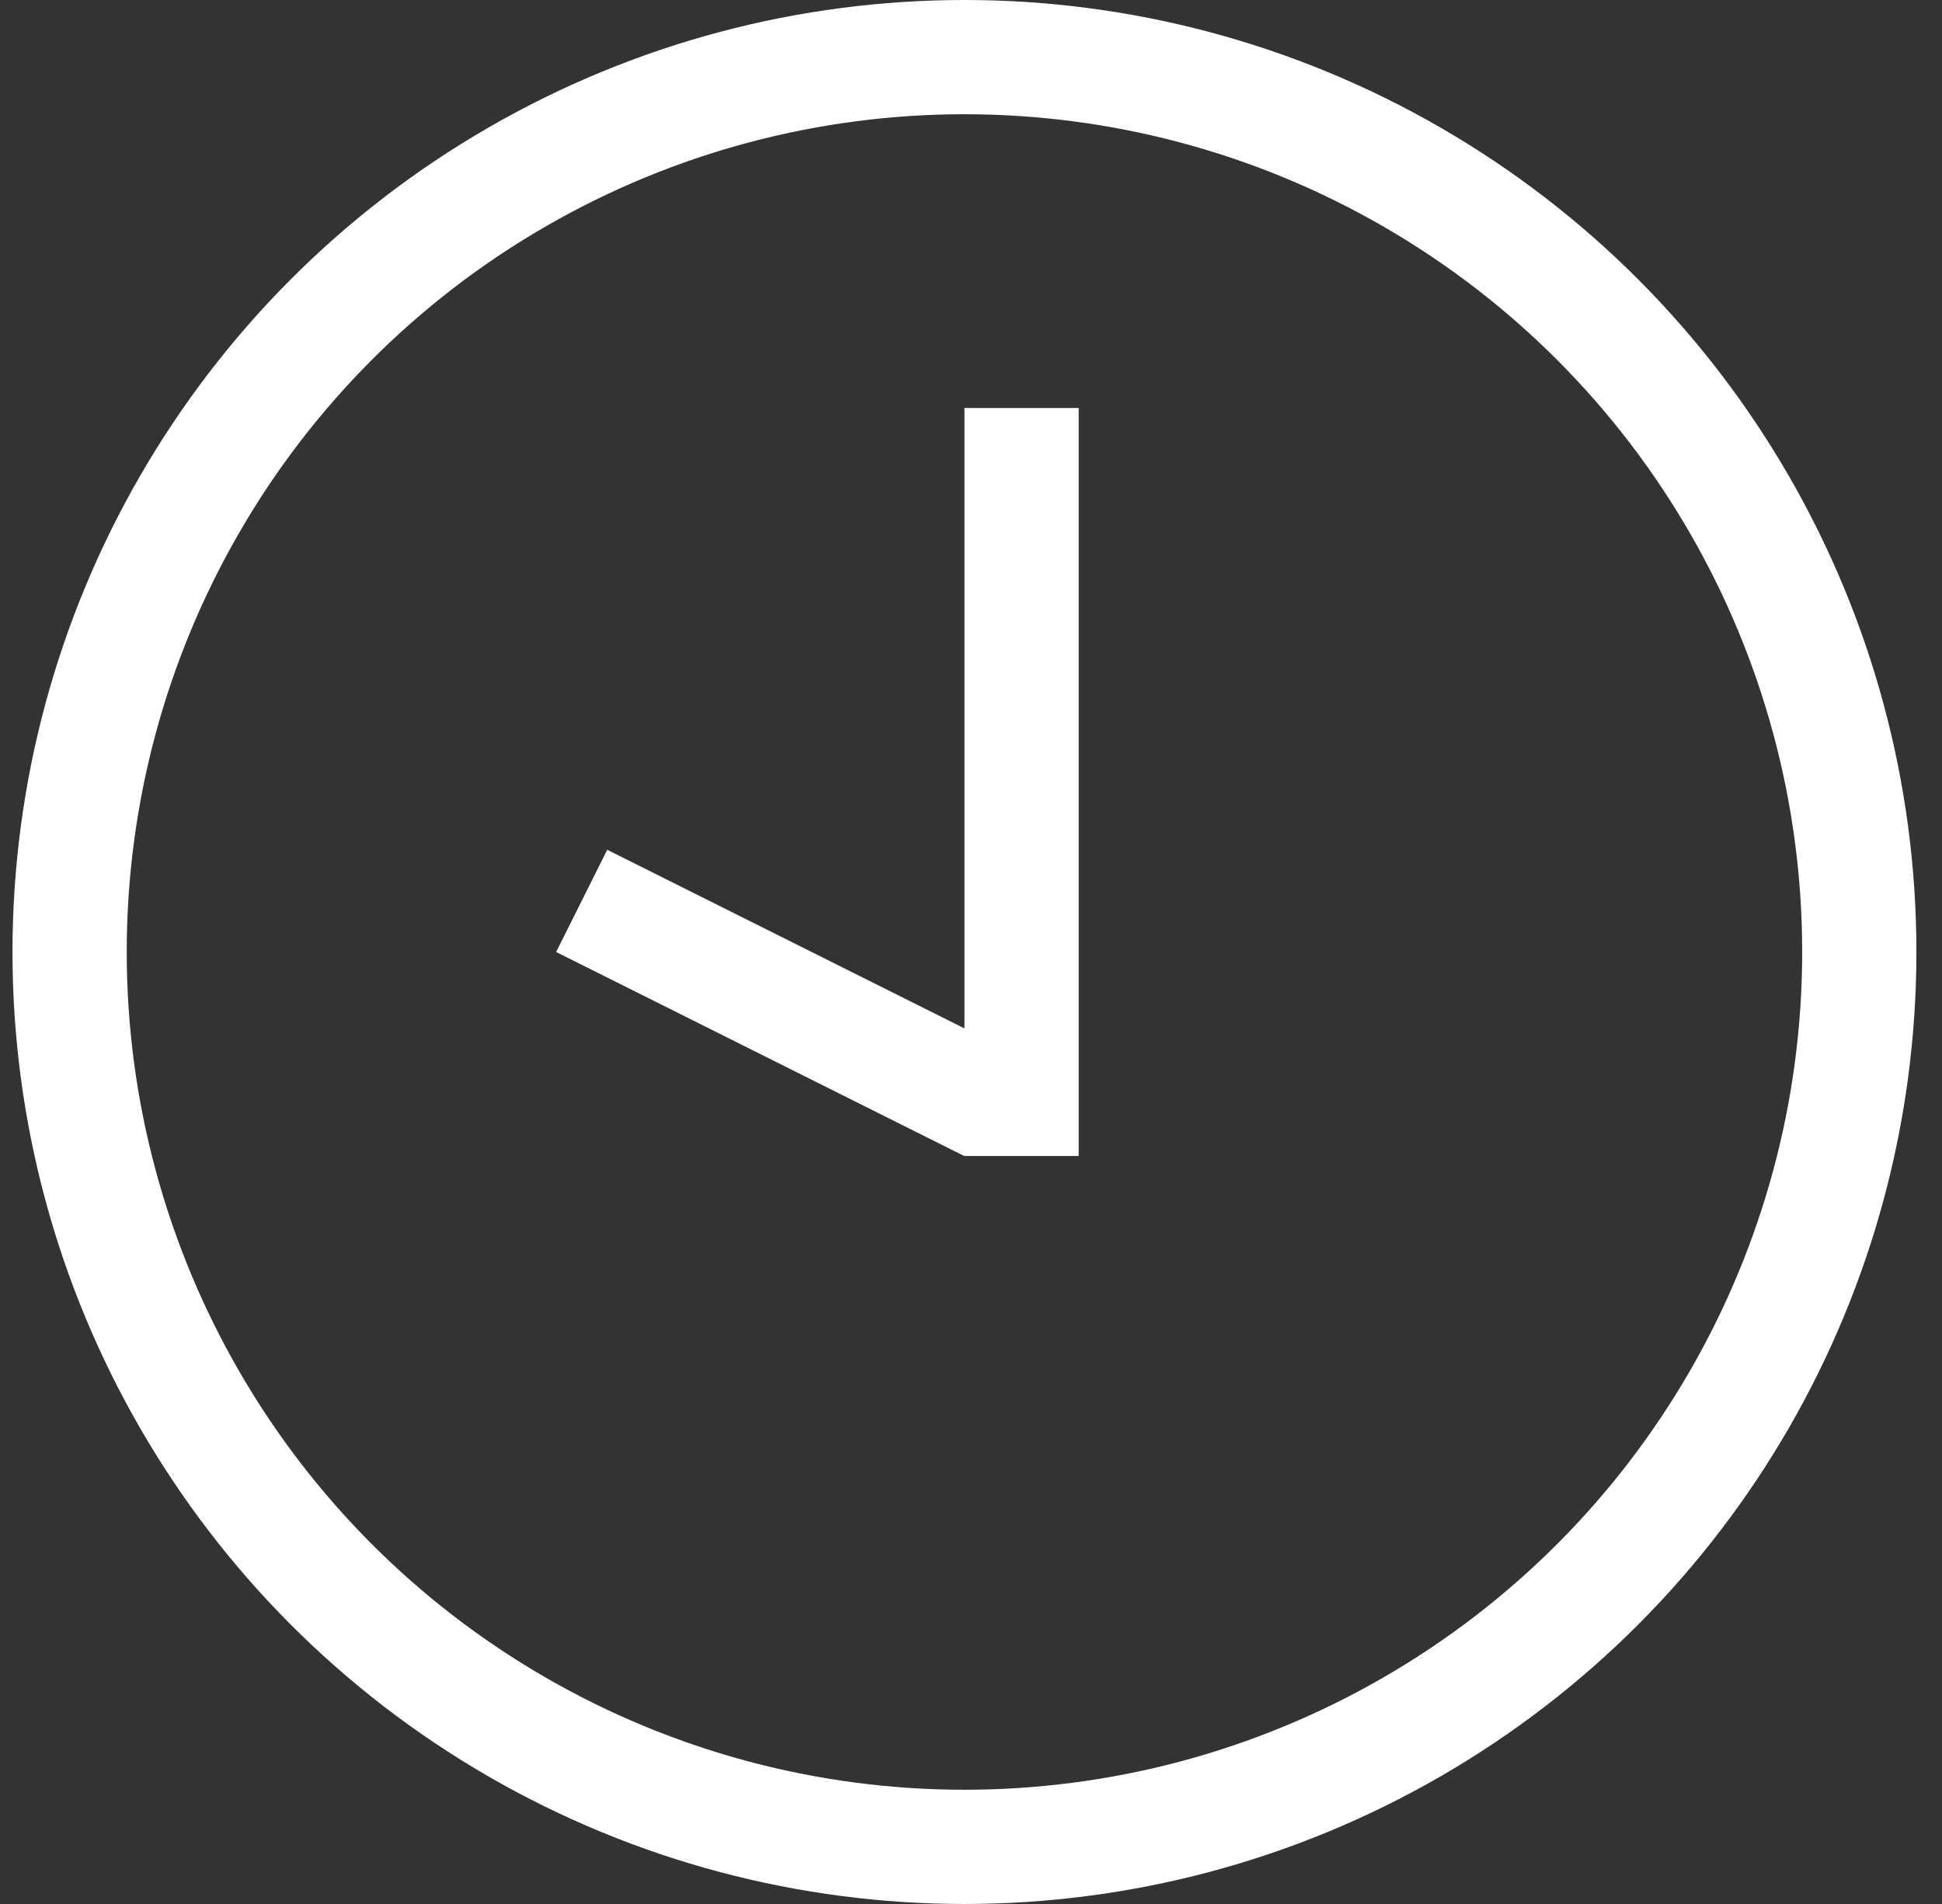 <svg width="51" height="50" viewBox="0 0 51 50" fill="none" xmlns="http://www.w3.org/2000/svg">
<rect x="0" y="0" width="51" height="50" fill="#333333" stroke="none"/>
<circle cx="25.328" cy="25" r="23.5" stroke="white" stroke-width="3"/>
<line x1="26.828" y1="10.714" x2="26.828" y2="30.357" stroke="white" stroke-width="3"/>
<line x1="15.276" y1="23.658" x2="25.991" y2="29.015" stroke="white" stroke-width="3"/>
</svg>
